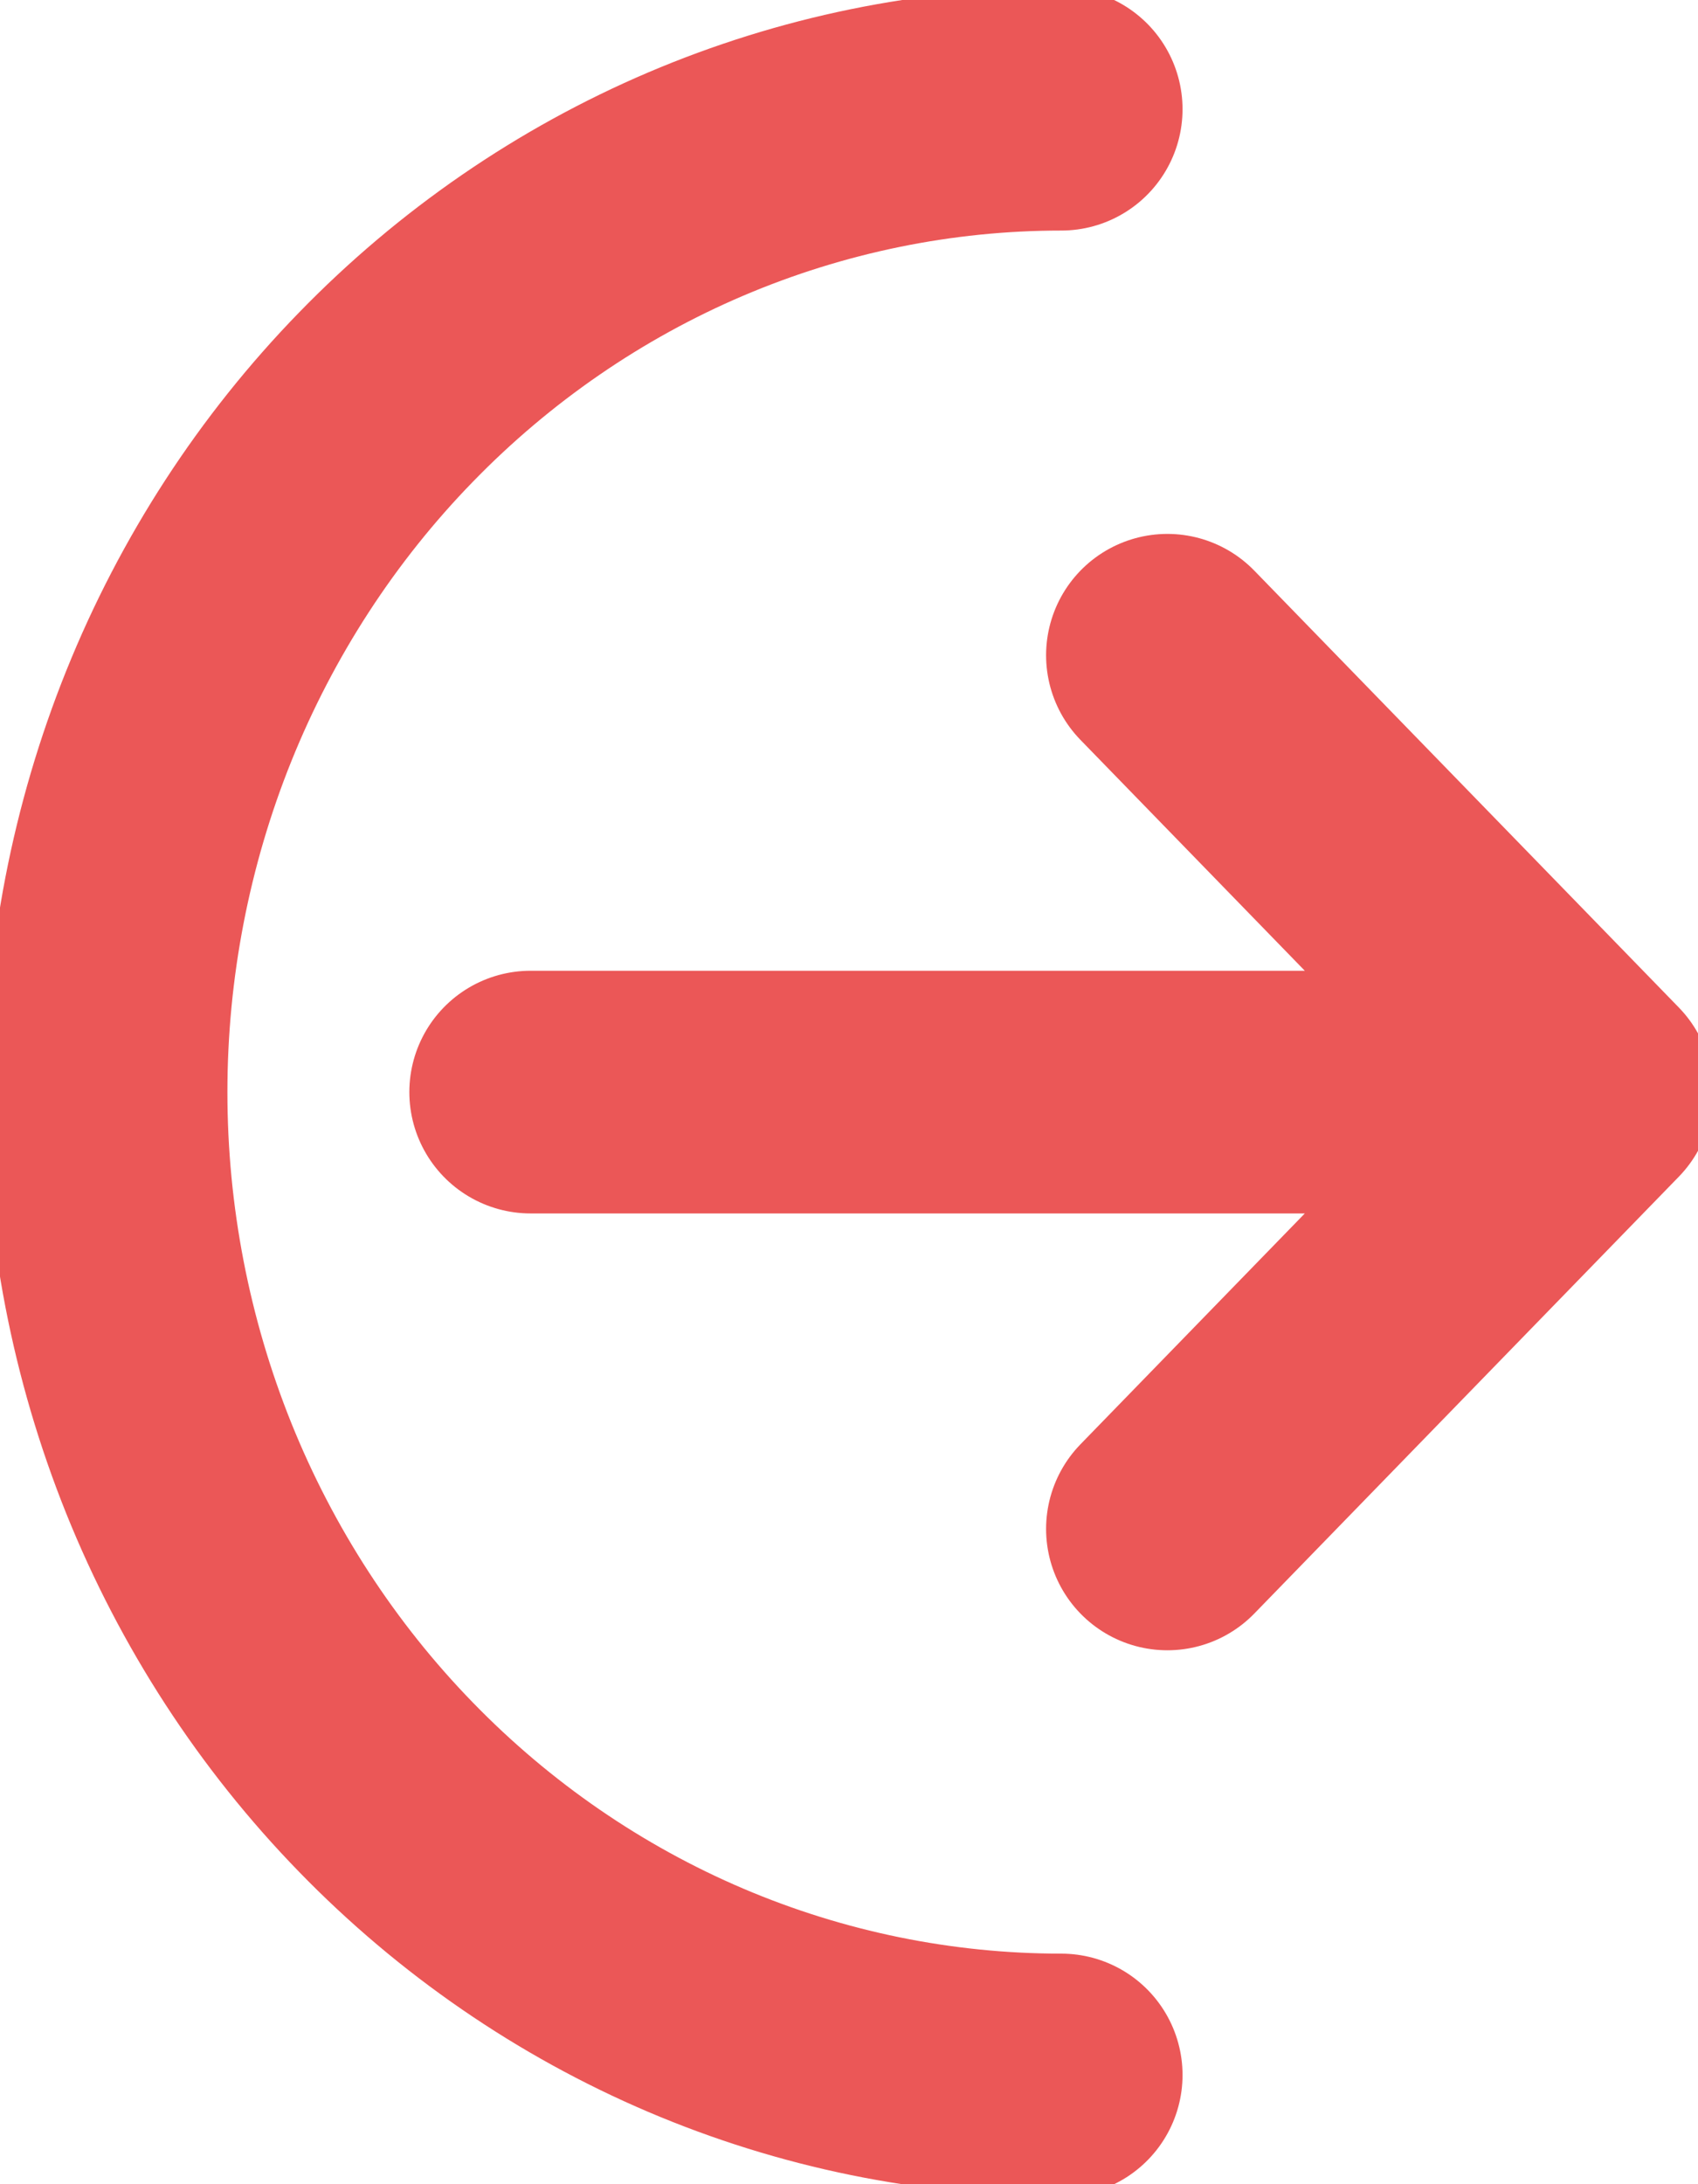 <svg width="14" height="18" viewBox="0 0 14 18" fill="none" xmlns="http://www.w3.org/2000/svg">
<g clip-path="url(#clip0_5_42370)">
<path d="M8.75 17.1C7.716 17.1 6.692 16.891 5.736 16.484C4.781 16.077 3.913 15.48 3.182 14.728C2.45 13.976 1.87 13.083 1.474 12.1C1.079 11.117 0.875 10.064 0.875 9C0.875 7.937 1.079 6.883 1.474 5.901C1.87 4.918 2.45 4.025 3.182 3.273C3.913 2.521 4.781 1.924 5.736 1.517C6.692 1.11 7.716 0.9 8.75 0.9M13.125 9L9.625 5.4L13.125 9ZM13.125 9L9.625 12.6L13.125 9ZM13.125 9H4.375H13.125Z" stroke="#EB5757" stroke-width="2" stroke-linecap="round" stroke-linejoin="round"/>
</g>
<defs>
<clipPath id="clip0_5_42370">
<rect width="14" height="18" fill="white"/>
</clipPath>
</defs>
</svg>
